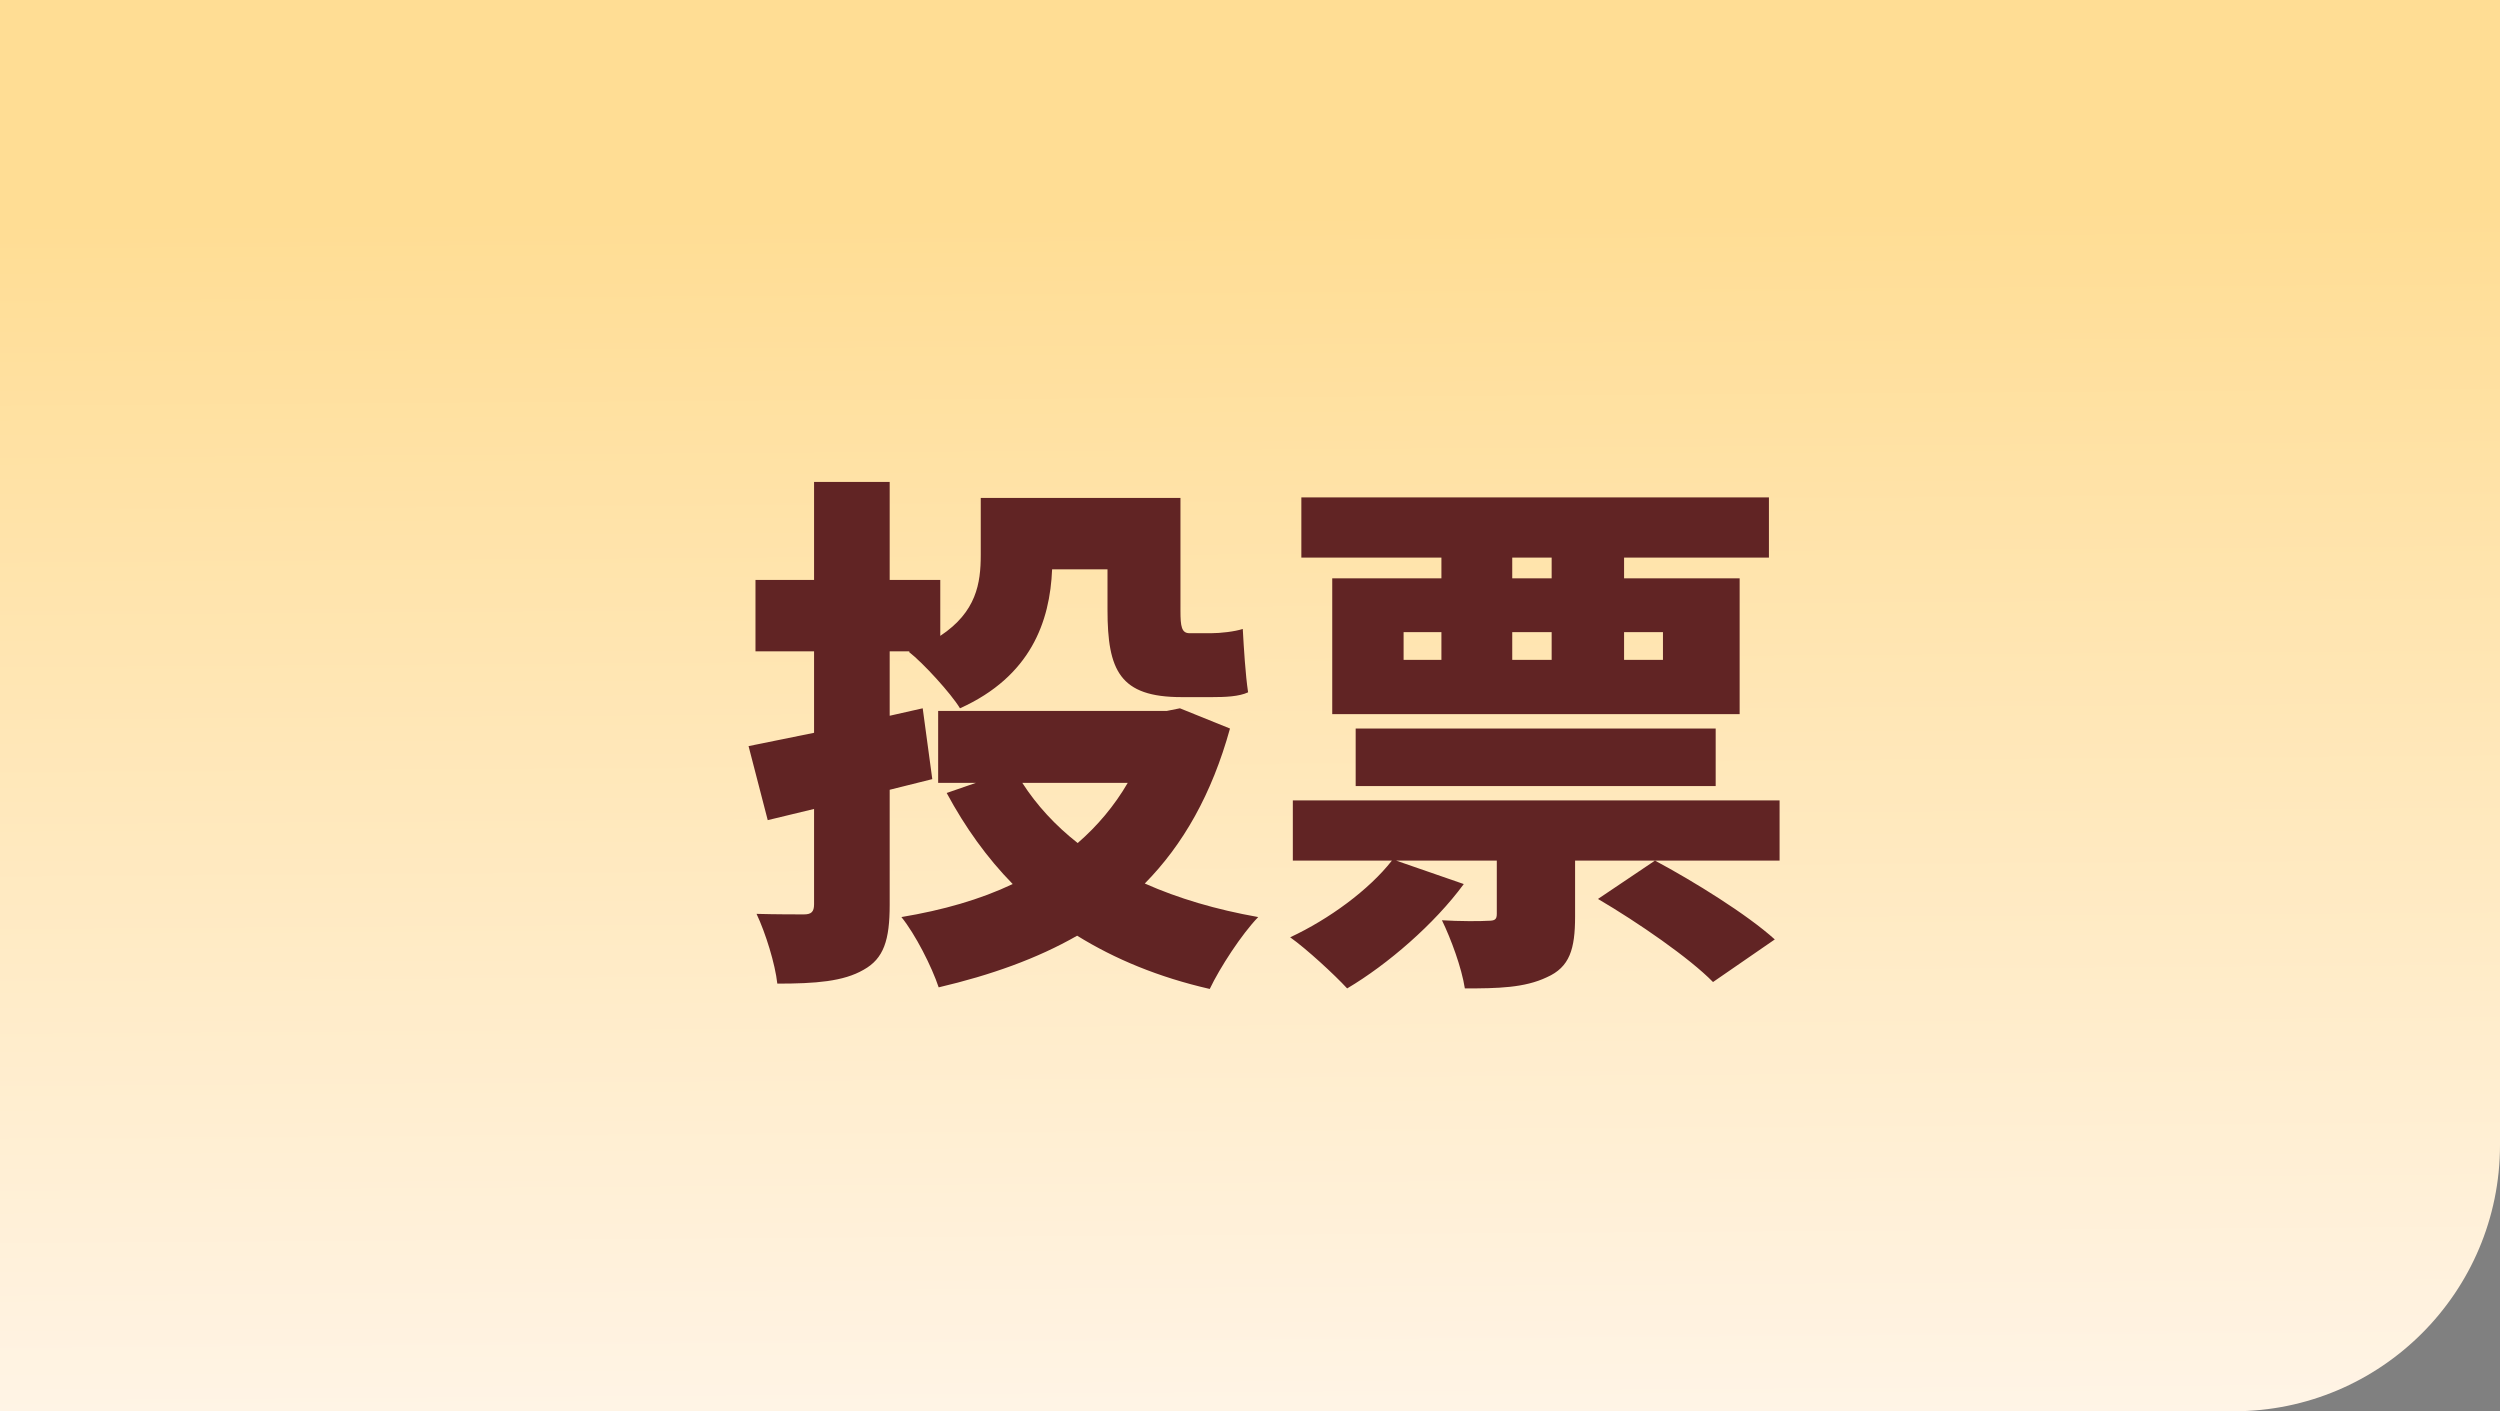 <svg xmlns="http://www.w3.org/2000/svg" xmlns:xlink="http://www.w3.org/1999/xlink" width="93.887" height="53" viewBox="0 0 93.887 53" fill="none">
<rect x="0" y="0" width="93.887" height="53" fill="#808080" stroke="none"/>
<path     fill="url(#linear_0)"  d="M0 0L93.887 0L93.887 43C93.887 48.523 89.41 53 83.887 53L0 53L0 0Z">
</path>
<g >
<path     fill="#612424"  d="M36.832 18.7L36.832 20.84C36.832 21.9 36.672 22.98 35.312 23.88L35.312 21.78L33.412 21.78L33.412 18.1L30.572 18.1L30.572 21.78L28.372 21.78L28.372 24.46L30.572 24.46L30.572 27.52L28.112 28.02L28.832 30.8L30.572 30.38L30.572 33.96C30.572 34.24 30.472 34.34 30.192 34.34C29.932 34.34 29.112 34.34 28.412 34.32C28.752 35.04 29.112 36.2 29.192 36.94C30.632 36.94 31.672 36.86 32.432 36.42C33.192 36 33.412 35.3 33.412 33.98L33.412 29.66L35.012 29.26L34.652 26.6L33.412 26.88L33.412 24.46L34.172 24.46L34.132 24.48C34.672 24.9 35.712 26.04 36.052 26.6C38.712 25.4 39.432 23.34 39.512 21.38L41.592 21.38L41.592 22.9C41.592 25.18 42.052 26.18 44.372 26.18C44.712 26.18 45.232 26.18 45.532 26.18C46.012 26.18 46.532 26.16 46.872 26C46.772 25.34 46.712 24.34 46.672 23.62C46.372 23.72 45.832 23.78 45.492 23.78C45.272 23.78 44.852 23.78 44.672 23.78C44.372 23.78 44.332 23.52 44.332 22.94L44.332 18.7L36.832 18.7ZM42.352 29.4C41.852 30.26 41.212 31.02 40.472 31.66C39.632 31 38.932 30.24 38.392 29.4L42.352 29.4ZM35.232 26.7L35.232 29.4L36.652 29.4L35.552 29.78C36.252 31.08 37.072 32.22 38.032 33.2C36.812 33.78 35.412 34.18 33.852 34.44C34.372 35.08 34.992 36.3 35.252 37.08C37.212 36.62 38.952 36 40.452 35.14C41.872 36.02 43.512 36.7 45.432 37.14C45.812 36.34 46.632 35.08 47.252 34.44C45.672 34.16 44.252 33.74 42.992 33.18C44.432 31.72 45.512 29.82 46.192 27.36L44.312 26.6L43.812 26.7L35.232 26.7ZM50.912 27.36L50.912 29.52L64.432 29.52L64.432 27.36L50.912 27.36ZM60.012 33.76C61.512 34.64 63.452 35.98 64.332 36.88L66.652 35.28C65.612 34.34 63.612 33.1 62.152 32.32L60.012 33.76ZM48.552 30.06L48.552 32.32L52.272 32.32C51.412 33.42 49.912 34.52 48.452 35.2C49.072 35.64 50.112 36.6 50.592 37.12C52.112 36.22 53.872 34.7 54.972 33.2L52.432 32.32L56.212 32.32L56.212 34.32C56.212 34.54 56.132 34.58 55.872 34.58C55.632 34.6 54.752 34.6 54.152 34.56C54.492 35.26 54.892 36.34 55.012 37.12C56.252 37.12 57.252 37.1 58.092 36.7C58.952 36.32 59.152 35.64 59.152 34.42L59.152 32.32L66.832 32.32L66.832 30.06L48.552 30.06ZM50.032 21.72L50.032 26.82L65.332 26.82L65.332 21.72L60.992 21.72L60.992 20.94L66.432 20.94L66.432 18.68L48.872 18.68L48.872 20.94L54.132 20.94L54.132 21.72L50.032 21.72ZM56.792 20.94L58.272 20.94L58.272 21.72L56.792 21.72L56.792 20.94ZM52.712 23.74L54.132 23.74L54.132 24.78L52.712 24.78L52.712 23.74ZM56.792 23.74L58.272 23.74L58.272 24.78L56.792 24.78L56.792 23.74ZM60.992 23.74L62.452 23.74L62.452 24.78L60.992 24.78L60.992 23.74Z">
</path>
</g>
<defs>
<linearGradient id="linear_0" x1="50%" y1="15.489%" x2="51%" y2="100%" gradientUnits="objectBoundingBox">
<stop offset="0" stop-color="#FFDD94"  />
<stop offset="1" stop-color="#FFF4E6"  />
</linearGradient>
</defs>
</svg>
